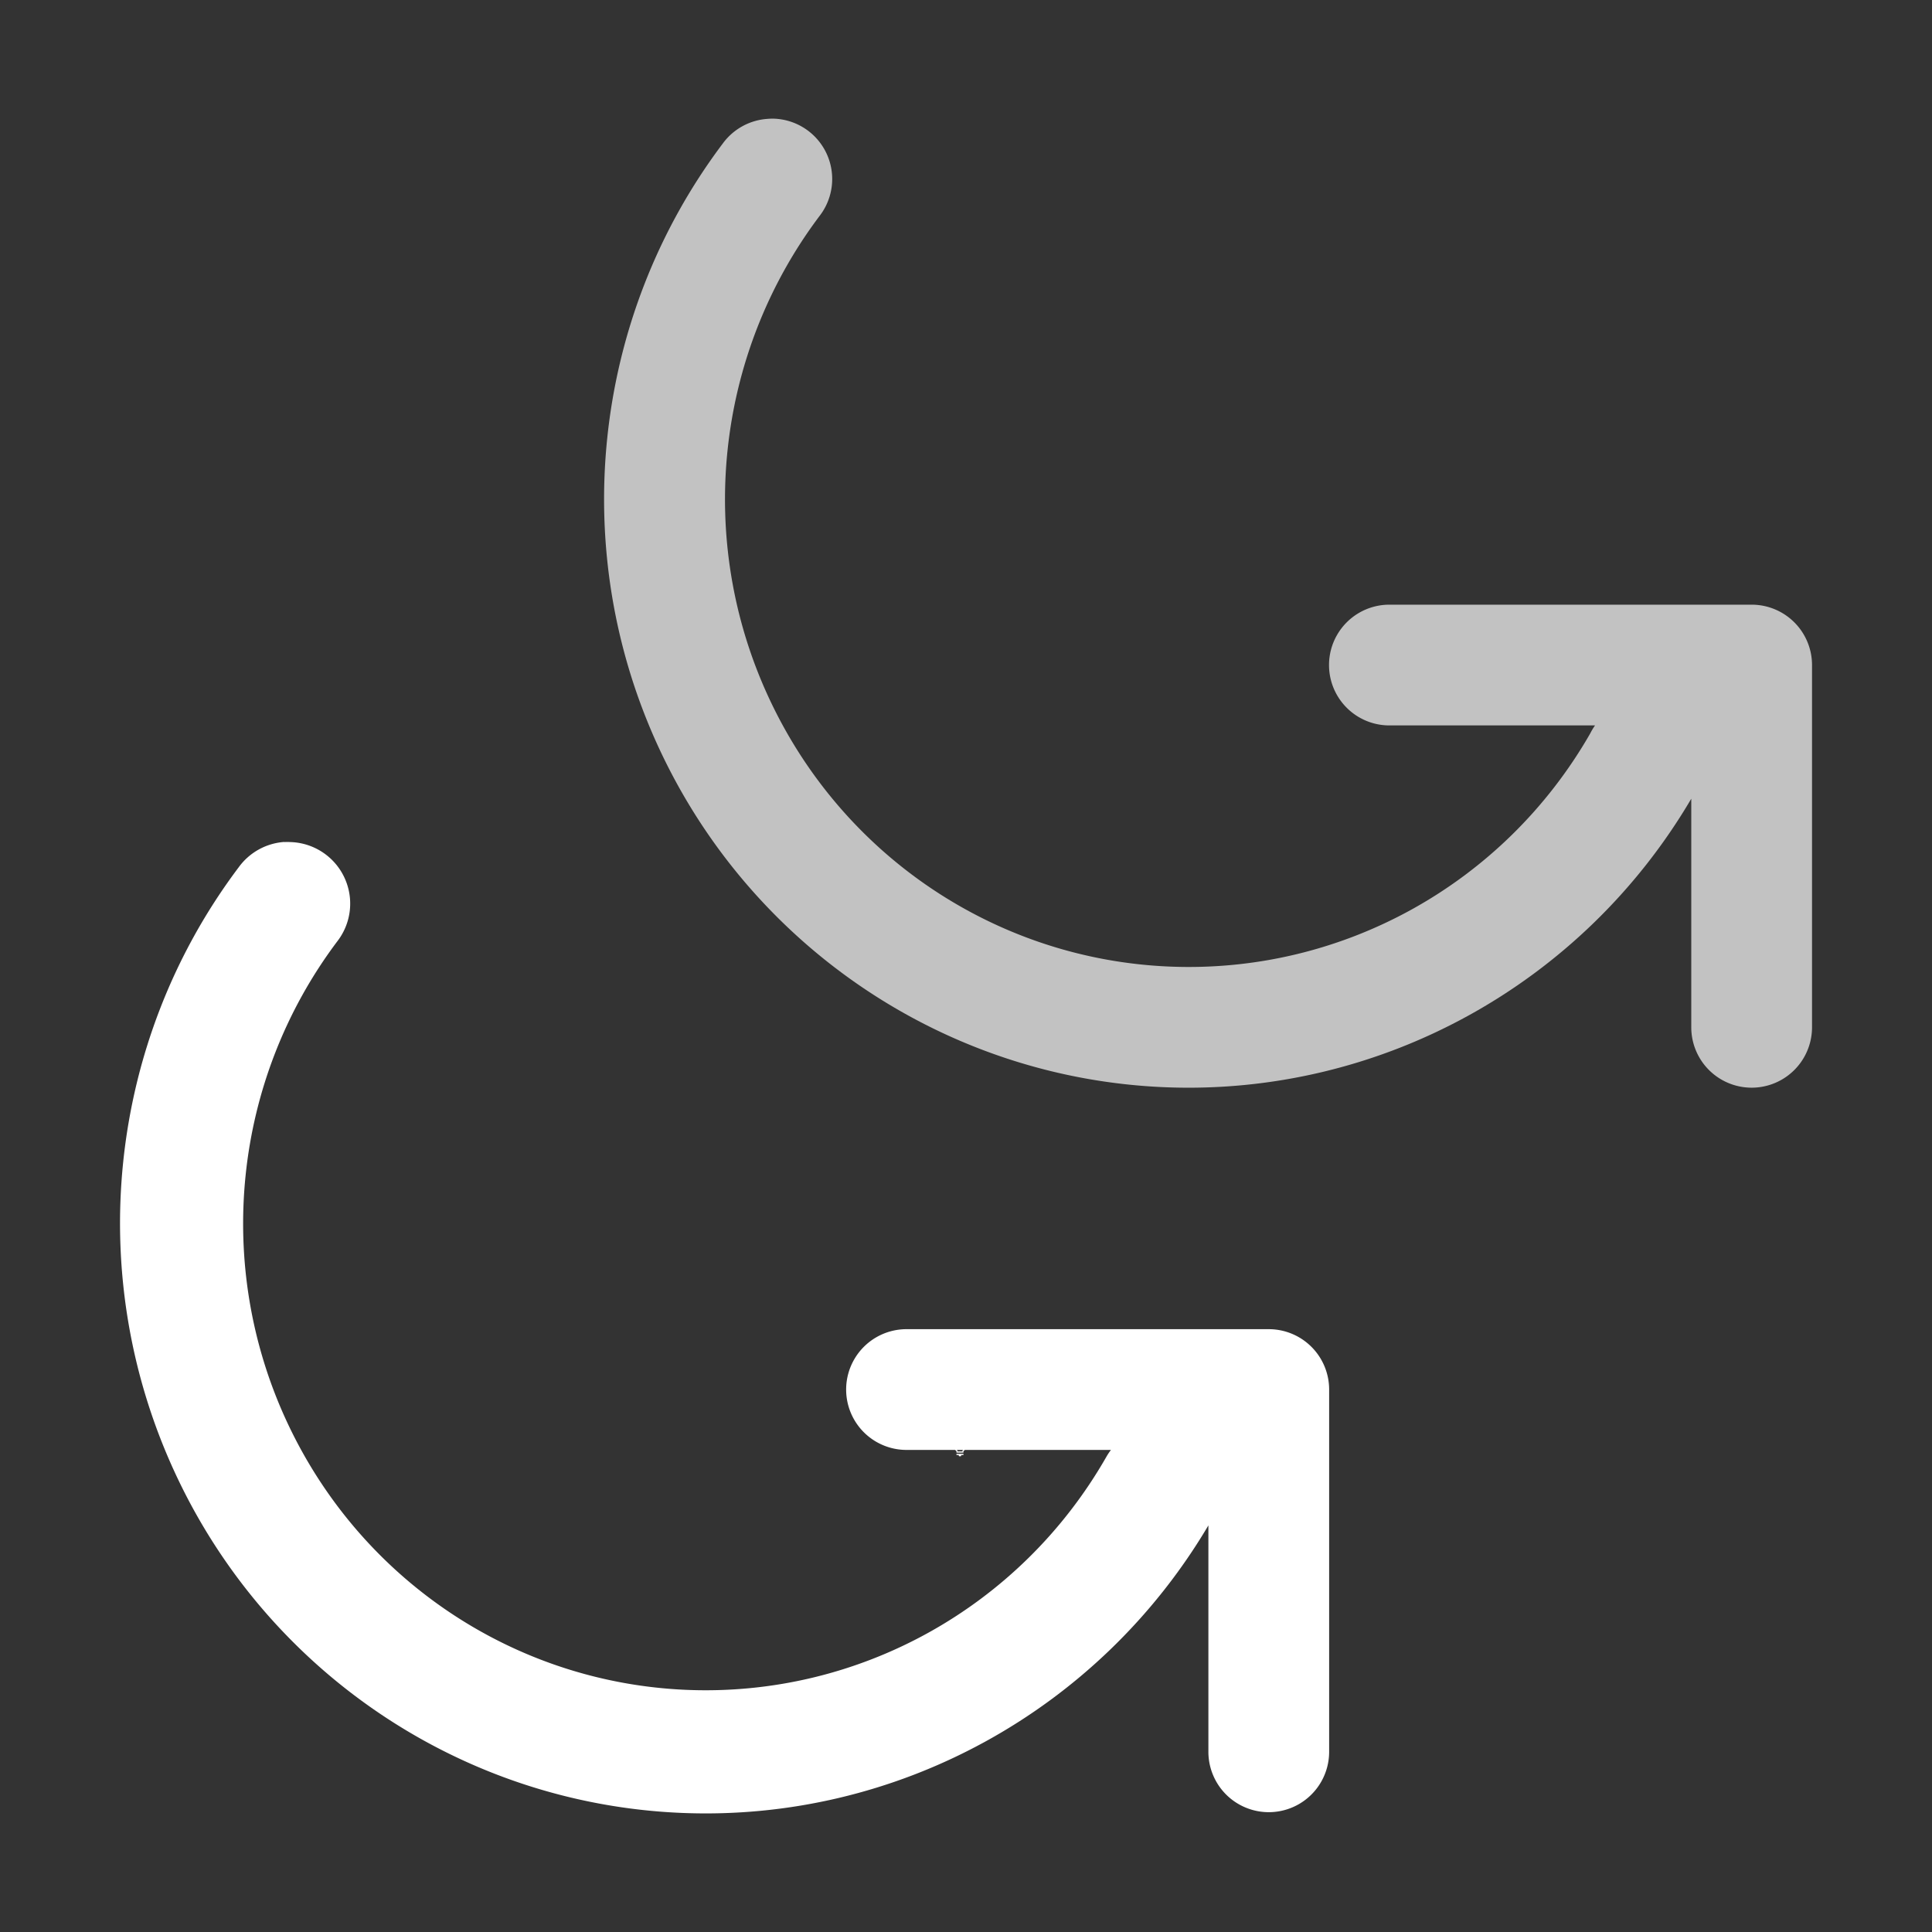 <svg height="1600" viewBox="0 0 1600 1600" width="1600" xmlns="http://www.w3.org/2000/svg" xmlns:inkscape="http://www.inkscape.org/namespaces/inkscape" xmlns:sodipodi="http://sodipodi.sourceforge.net/DTD/sodipodi-0.dtd"><rect x="0" y="0" width="1600" height="1600" fill="#333333" stroke="none"/><sodipodi:namedview pagecolor="#303030" showgrid="true"><inkscape:grid id="grid5" units="px" spacingx="100" spacingy="100" color="#4772b3" opacity="0.2" visible="true" /></sodipodi:namedview><g fill="#fff"><g enable-background="new" transform="translate(-233 -365)"><path d="m1028 1556c-3.283 0-6 2.441-6 5.5 0 1.706.905 3.146 2.152 4.359l.994.994a.5.5 0 0 0 .303.148.5.5 0 0 0 .051.998h5a.5.5 0 0 0 .045-.998.5.5 0 0 0 .309-.148l.998-.998c1.212-1.198 2.147-2.652 2.147-4.354 0-3.059-2.717-5.5-6-5.5zm0 1c2.792 0 5 2.036 5 4.5 0 1.334-.743 2.549-1.852 3.644l-1 1a.5.5 0 0 0 .279.854h-4.859a.5.5 0 0 0 .287-.854l-1-1a.5.5 0 0 0 -.01-.01c-1.14-1.108-1.848-2.286-1.848-3.641 0-2.464 2.208-4.5 5-4.5zm-2.5 12a.5.5 0 1 0 0 1h1.5v.5a.5.5 0 0 0 .5.5h1a.5.5 0 0 0 .5-.5v-.5h1.5a.5.5 0 1 0 0-1z"/><path d="m1025.49 1561.006a.5.5 0 0 0 -.344.848l.854.854v1.543a.5.5 0 1 0 1 0v-1.25h2v1.25a.5.5 0 1 0 1 0v-1.543l.854-.854a.5.5 0 0 0 -.707-.707l-.854.854h-2.586l-.854-.854a.5.5 0 0 0 -.363-.141z" opacity=".6"/></g><g enable-background="new" transform="matrix(100 0 0 100 -8899.361 -28199.235)"><path d="m95.398 282.975a.5.5 0 0 0 -.051.002.5.5 0 0 0 -.367.203c-1.088 1.445-1.29 3.381-.523 5.021s2.377 2.719 4.178 2.795c1.782.075 3.459-.848 4.365-2.389v1.893a.5.5 0 1 0 1 0v-3a.5.5 0 0 0 -.5-.5h-3a.5.5 0 1 0 0 1h1.703a.5.5 0 0 0 -.039.065c-.716 1.25-2.058 1.992-3.486 1.932-1.428-.06-2.704-.912-3.314-2.219-.61-1.306-.449-2.846.416-3.996a.5.5 0 0 0 -.381-.807z" opacity=".7"/><path d="m91.348 288.965a.51.51 0 0 0 -.377.209c-1.09 1.448-1.289 3.388-.521 5.031.768 1.644 2.381 2.725 4.186 2.801 1.781.075 3.455-.844 4.365-2.381v1.875a.5.5 0 1 0 1 0v-3a.5.5 0 0 0 -.5-.5h-3a.5.5 0 1 0 0 1h1.693a.51.51 0 0 0 -.039.059c-.714 1.247-2.052 1.988-3.477 1.928-1.424-.06-2.696-.91-3.305-2.213-.609-1.303-.449-2.839.414-3.986a.51.51 0 0 0 -.389-.822.51.51 0 0 0 -.051 0z"/></g></g></svg>